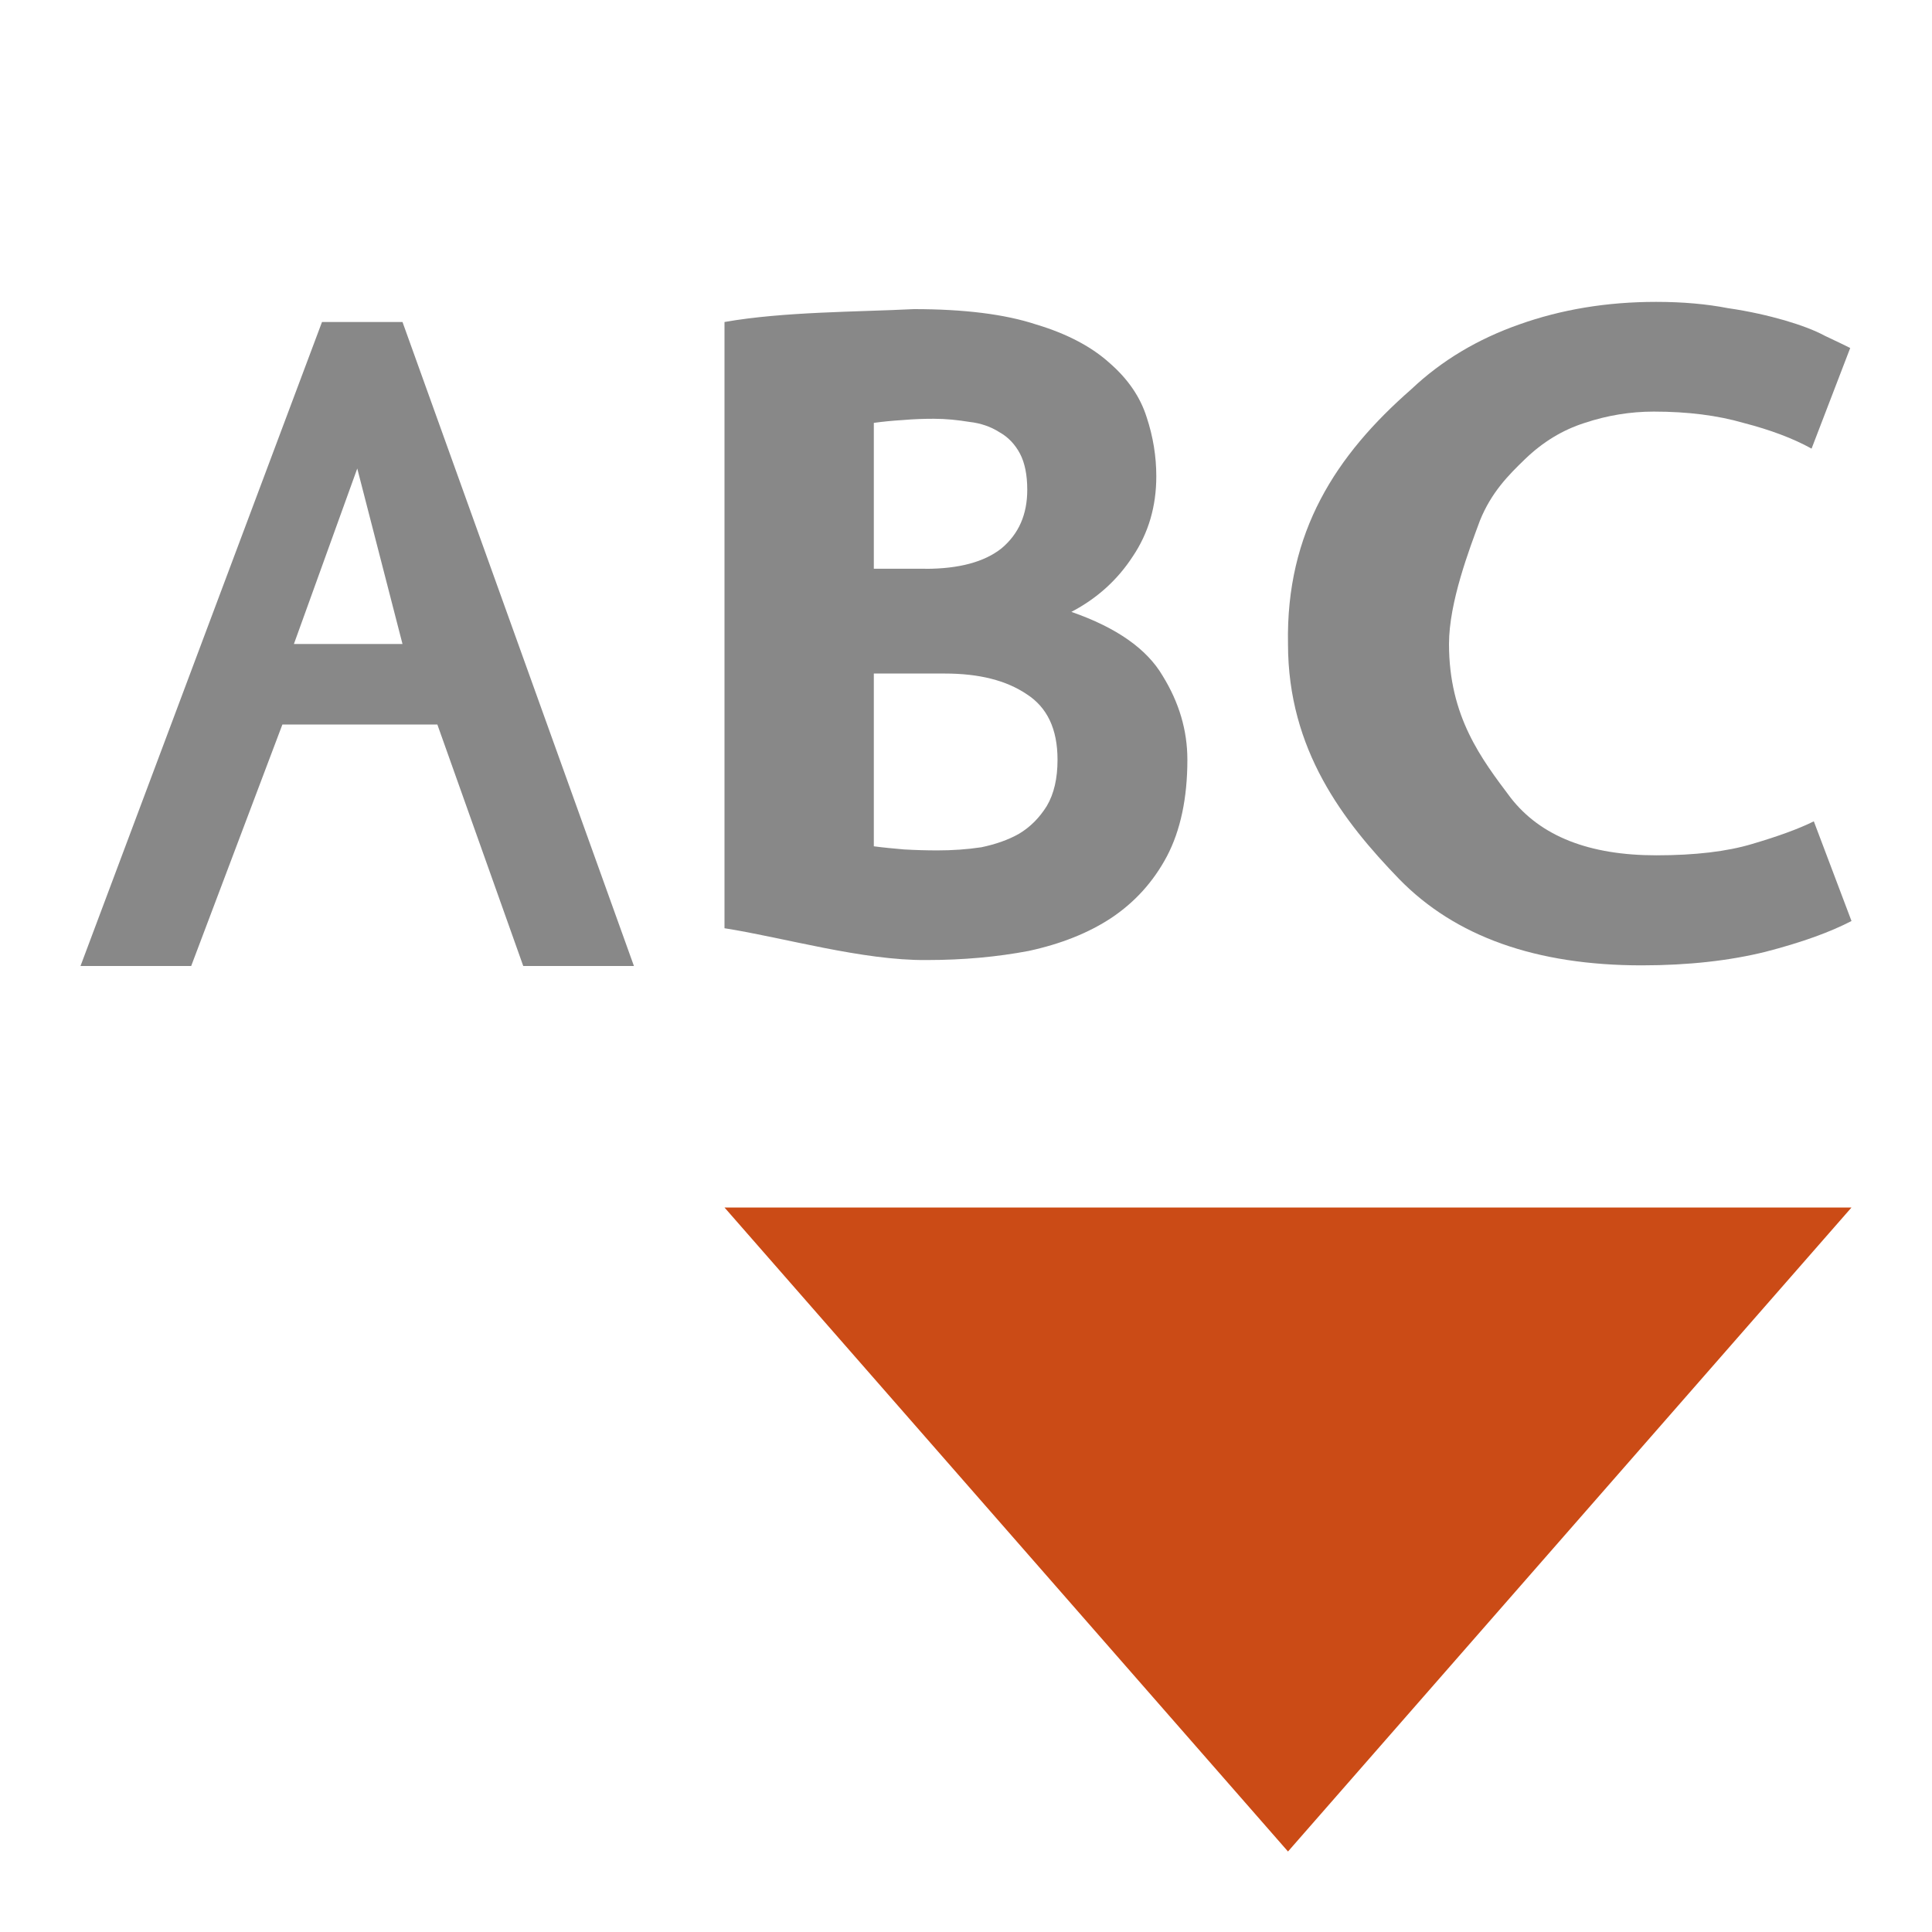 <svg width="24" xmlns="http://www.w3.org/2000/svg" height="24" viewBox="0 0 24 24">
<g style="fill:#888" transform="translate(1 1)">
<path d="m 13.75,8.438 c 0,0.477 -0.086,0.879 -0.254,1.199 -0.168,0.316 -0.398,0.57 -0.691,0.766 -0.285,0.188 -0.629,0.324 -1.027,0.41 -0.391,0.074 -0.812,0.113 -1.266,0.113 C 9.715,10.934 8.73,10.645 8,10.531 L 8,3 c 0.73,-0.129 1.66,-0.125 2.352,-0.16 0.621,0 1.129,0.062 1.52,0.191 0.391,0.117 0.695,0.281 0.918,0.484 0.223,0.195 0.375,0.418 0.453,0.664 0.082,0.246 0.121,0.492 0.121,0.738 0,0.375 -0.098,0.707 -0.293,0.996 -0.188,0.289 -0.441,0.52 -0.762,0.688 0.562,0.195 0.938,0.461 1.133,0.793 C 13.648,7.727 13.75,8.074 13.75,8.438 m -3.895,-1.07 0,2.145 c 0.117,0.016 0.242,0.027 0.375,0.039 0.141,0.008 0.281,0.012 0.414,0.012 0.184,0 0.367,-0.012 0.547,-0.039 C 11.367,9.488 11.523,9.434 11.656,9.359 11.801,9.273 11.914,9.156 12.004,9.012 12.094,8.859 12.137,8.668 12.137,8.438 12.137,8.055 12.008,7.785 11.75,7.621 11.5,7.453 11.164,7.367 10.738,7.367 l -0.883,0 m 0.641,-1.301 c 0.418,0 0.734,-0.086 0.945,-0.254 0.215,-0.18 0.32,-0.422 0.32,-0.727 0,-0.188 -0.031,-0.336 -0.09,-0.449 -0.062,-0.117 -0.148,-0.207 -0.254,-0.266 -0.109,-0.07 -0.234,-0.113 -0.375,-0.129 -0.141,-0.023 -0.289,-0.039 -0.441,-0.039 -0.121,0 -0.25,0.004 -0.387,0.016 -0.133,0.008 -0.25,0.02 -0.359,0.035 l 0,1.812 0.641,0"/>
<path d="m 19.395,10.992 c -1.316,0 -2.32,-0.359 -3.016,-1.074 C 15.688,9.203 15,8.316 15,7 14.973,5.605 15.598,4.652 16.531,3.836 16.91,3.477 17.359,3.211 17.871,3.031 18.395,2.844 18.961,2.75 19.574,2.75 c 0.332,0 0.629,0.027 0.891,0.078 0.27,0.039 0.504,0.094 0.707,0.152 0.199,0.059 0.367,0.121 0.496,0.191 0.141,0.066 0.246,0.117 0.316,0.152 l -0.48,1.25 C 21.273,4.445 20.992,4.34 20.66,4.254 20.336,4.16 19.965,4.113 19.543,4.113 c -0.289,0 -0.578,0.047 -0.859,0.141 C 18.414,4.34 18.168,4.488 17.945,4.703 17.734,4.906 17.526,5.118 17.385,5.465 17.256,5.813 17,6.48 17,7 c 0,0.902 0.402,1.426 0.766,1.91 0.371,0.477 0.973,0.715 1.809,0.715 0.48,0 0.879,-0.047 1.191,-0.141 0.32,-0.094 0.578,-0.188 0.766,-0.281 L 22,10.441 c -0.262,0.137 -0.617,0.266 -1.07,0.383 -0.441,0.109 -0.953,0.168 -1.535,0.168"/>
<path d="M 3,3 0,11 1.375,11 2.508,8 4.433,8 5.5,11 6.875,11 4,3 z M 3.438,4.82 4,7 2.651,7 z"/>
</g>
<g transform="translate(1 1)">
<path style="fill:#cb4b16" d="m 8,14 14,0 -7,8 z"/>
</g>
</svg>
